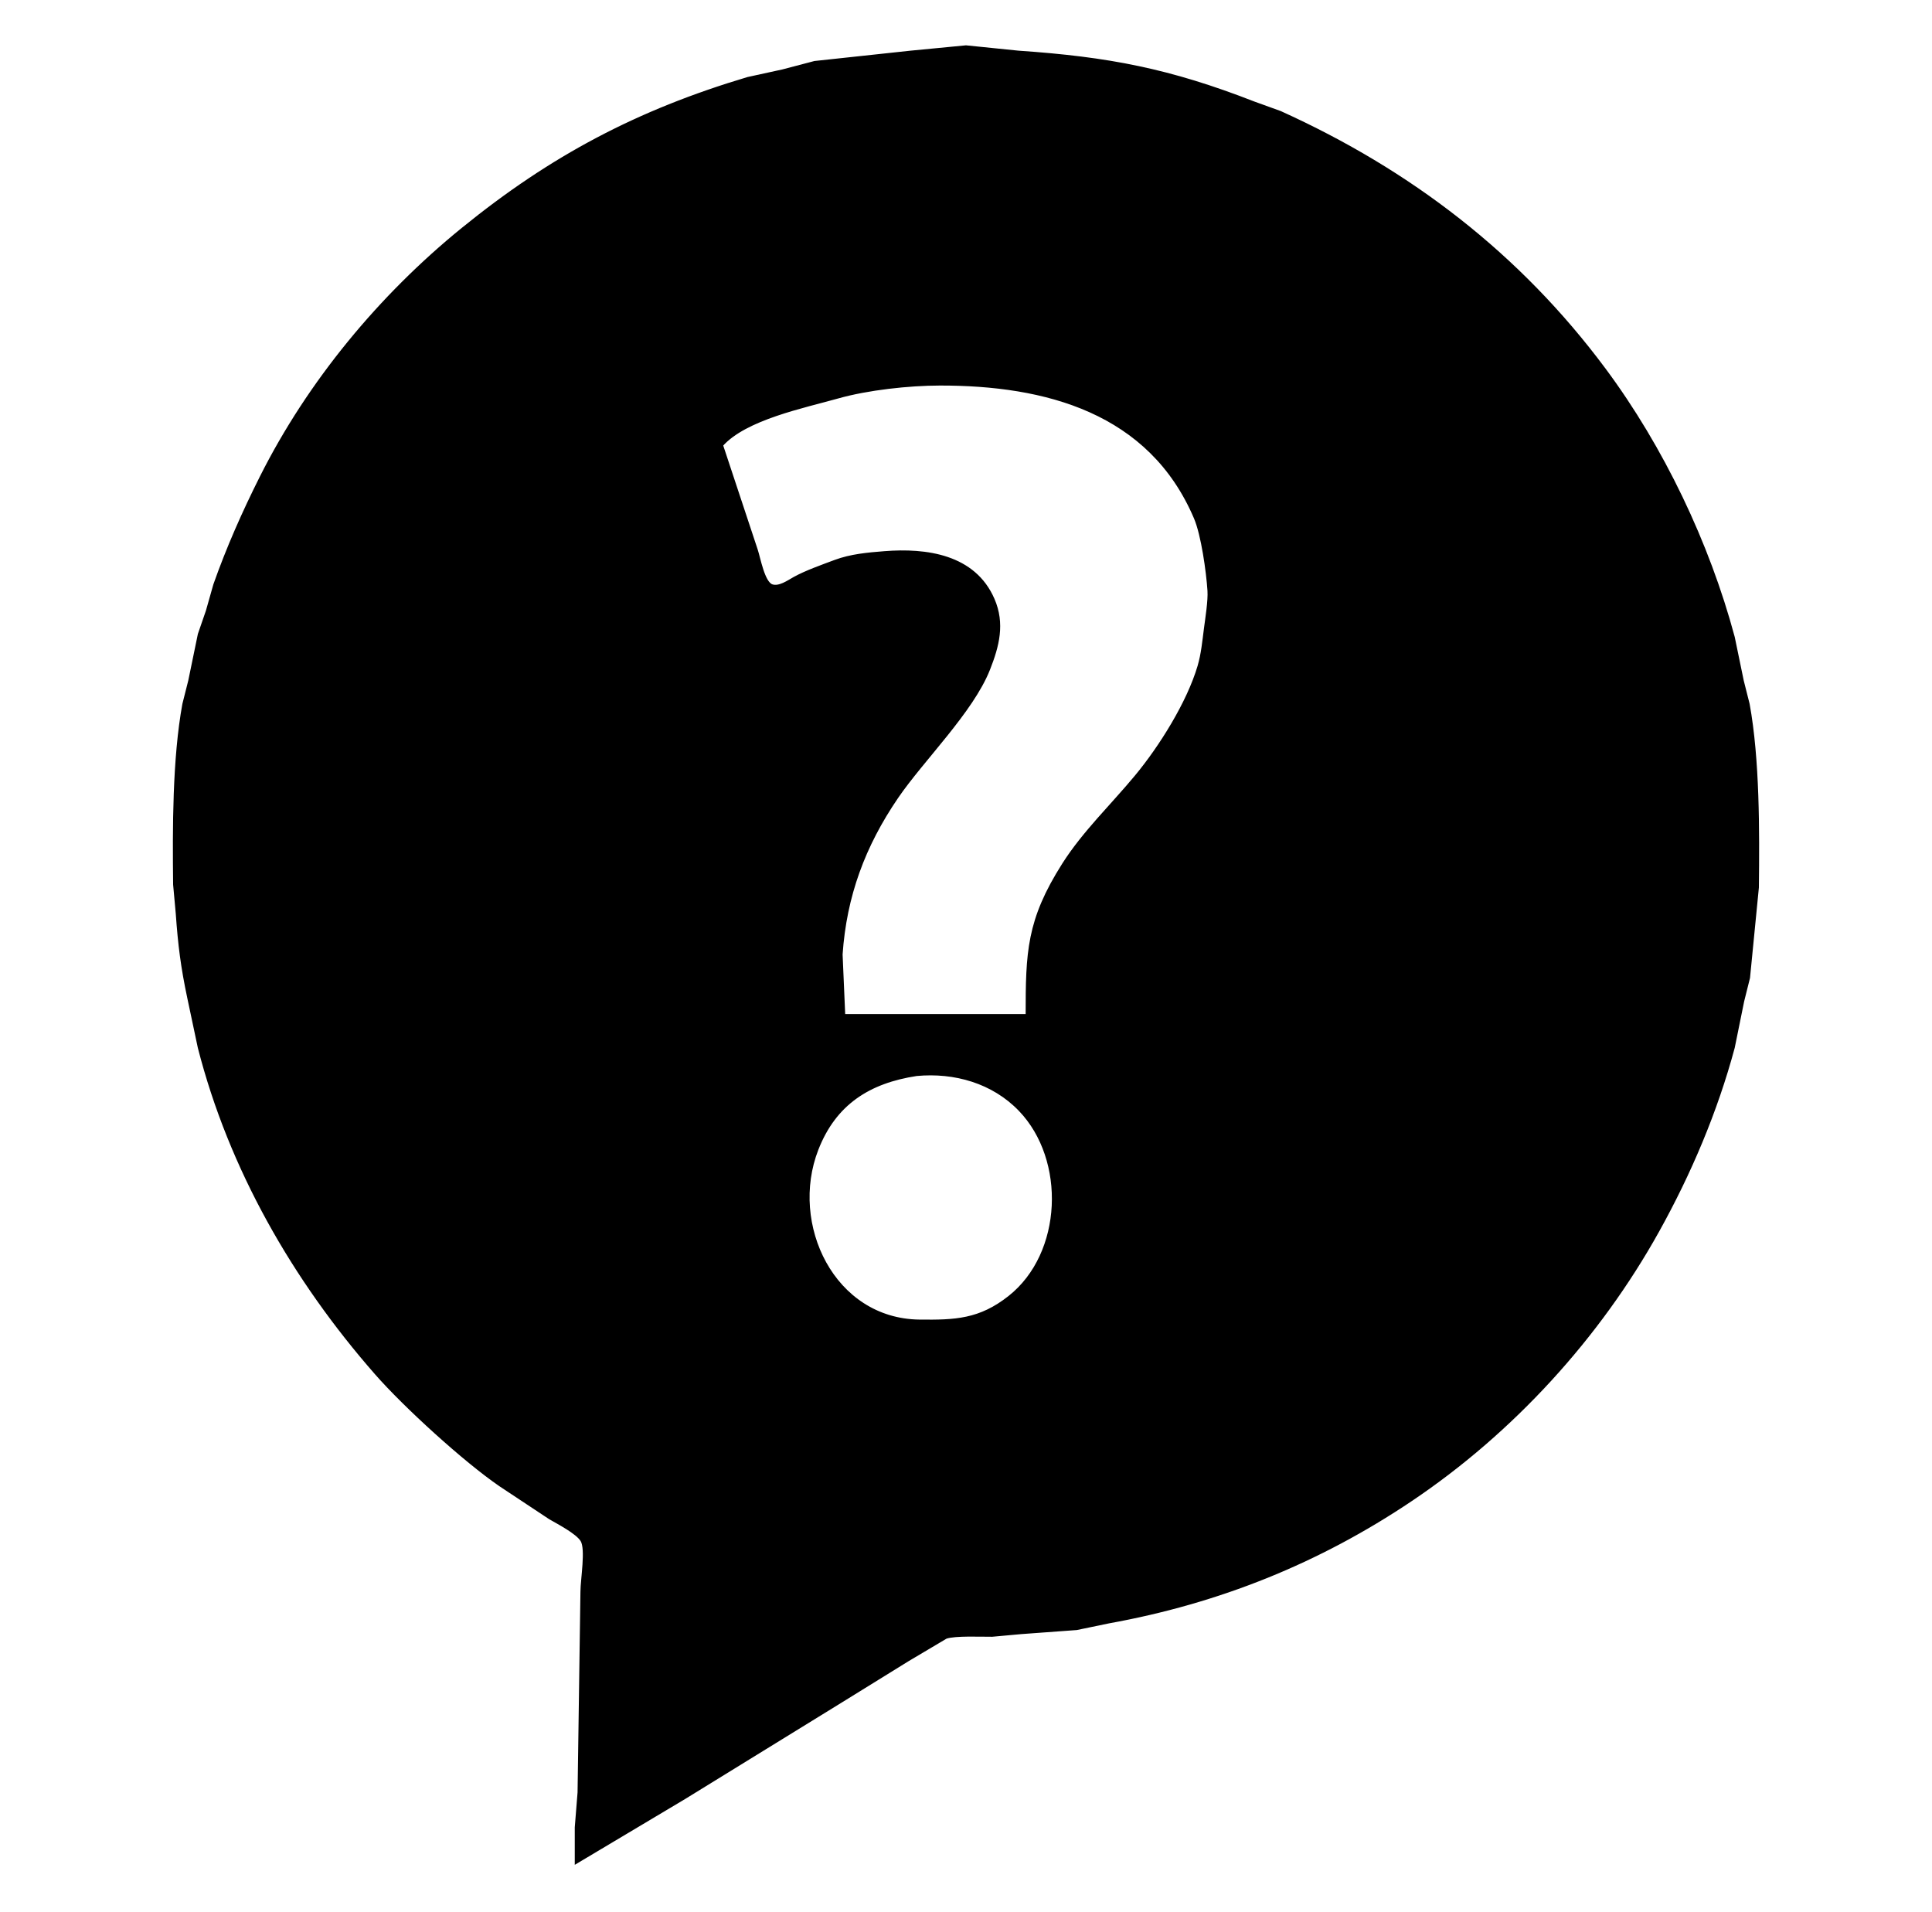 <?xml version="1.0" encoding="UTF-8" standalone="no"?>
<!DOCTYPE svg PUBLIC "-//W3C//DTD SVG 20010904//EN"
              "http://www.w3.org/TR/2001/REC-SVG-20010904/DTD/svg10.dtd">

<svg xmlns="http://www.w3.org/2000/svg"
     width="234.298mm" height="231.828mm"
     viewBox="0 0 664 657">
  <path id="Selection"
        fill="black" stroke="black" stroke-width="1"
        d="M 198.04,640.00
           C 198.04,640.00 198.04,628.00 198.04,628.00
             198.04,628.00 199.00,616.00 199.00,616.00
             199.00,616.00 199.99,547.00 199.99,547.00
             200.01,542.71 201.83,532.37 199.99,529.37
             198.28,526.63 191.89,523.35 189.00,521.67
             189.00,521.67 172.00,510.41 172.00,510.41
             159.73,502.02 139.14,483.24 129.29,472.00
             101.05,439.80 79.15,401.67 68.48,360.00
             68.48,360.00 64.88,343.00 64.88,343.00
             62.63,332.38 61.67,324.81 60.91,314.00
             60.91,314.00 60.00,304.00 60.00,304.00
             59.78,284.78 59.74,260.77 63.17,242.00
             63.17,242.00 65.19,234.00 65.19,234.00
             65.19,234.00 68.49,218.00 68.49,218.00
             68.49,218.00 71.25,210.00 71.25,210.00
             71.25,210.00 73.80,201.00 73.80,201.00
             78.27,188.31 83.72,176.02 89.76,164.00
             106.18,131.29 130.67,101.75 159.01,78.72
             189.60,53.86 219.24,38.24 257.00,26.97
             257.00,26.97 269.00,24.35 269.00,24.35
             269.00,24.35 280.00,21.46 280.00,21.46
             280.00,21.46 313.00,17.91 313.00,17.91
             313.00,17.91 332.00,16.08 332.00,16.08
             332.00,16.08 350.00,17.91 350.00,17.91
             380.96,20.03 401.90,24.04 431.00,35.39
             431.00,35.39 440.00,38.64 440.00,38.64
             484.56,58.82 522.09,87.55 551.42,127.00
             571.36,153.82 587.05,186.73 595.71,219.00
             595.71,219.00 598.81,234.00 598.81,234.00
             598.81,234.00 600.83,242.00 600.83,242.00
             604.30,260.99 604.22,285.54 604.00,305.00
             604.00,305.00 600.96,336.00 600.96,336.00
             600.96,336.00 598.96,344.00 598.96,344.00
             598.96,344.00 595.71,360.00 595.71,360.00
             589.82,381.93 580.79,403.20 569.78,423.00
             549.44,459.58 519.76,492.04 485.00,515.41
             453.12,536.85 418.72,550.61 381.00,557.42
             381.00,557.42 370.00,559.70 370.00,559.70
             370.00,559.70 351.00,561.09 351.00,561.09
             351.00,561.09 341.00,562.00 341.00,562.00
             337.19,562.04 328.24,561.60 325.09,562.70
             325.09,562.70 312.00,570.47 312.00,570.47
             312.00,570.47 288.00,585.32 288.00,585.32
             288.00,585.32 235.17,617.86 235.17,617.86
             235.17,617.86 198.04,640.00 198.04,640.00 Z
           M 353.00,349.00
           C 353.00,327.30 353.27,316.30 365.54,297.00
             372.50,286.06 382.18,276.83 390.44,266.87
             398.81,256.79 408.36,241.57 412.07,229.00
             413.32,224.74 413.71,220.38 414.28,216.00
             414.75,212.39 415.71,206.46 415.49,203.00
             415.07,196.52 413.31,183.82 410.83,178.00
             395.23,141.35 359.33,131.94 323.00,132.00
             312.33,132.02 298.23,133.55 288.00,136.44
             276.40,139.72 256.14,143.79 248.00,153.00
             248.00,153.00 259.93,189.00 259.93,189.00
             260.89,191.87 262.34,200.30 265.30,201.30
             267.80,202.14 270.93,199.90 273.00,198.74
             276.98,196.53 282.63,194.55 287.00,192.91
             292.44,190.88 298.26,190.37 304.00,189.92
             318.34,188.79 334.80,190.98 341.32,206.00
             344.93,214.32 342.93,222.01 339.77,230.00
             334.02,244.54 317.04,261.06 308.22,274.00
             296.87,290.64 290.46,307.90 289.09,328.00
             289.09,328.00 290.00,349.00 290.00,349.00
             290.00,349.00 353.00,349.00 353.00,349.00 Z
           M 315.00,369.29
           C 298.74,371.77 286.93,379.15 280.77,395.00
             270.75,420.79 286.34,453.65 316.00,454.00
             328.29,454.14 336.75,453.84 346.96,445.76
             365.79,430.86 366.94,398.47 350.54,381.43
             341.28,371.80 328.07,368.07 315.00,369.29 Z" />
</svg>
